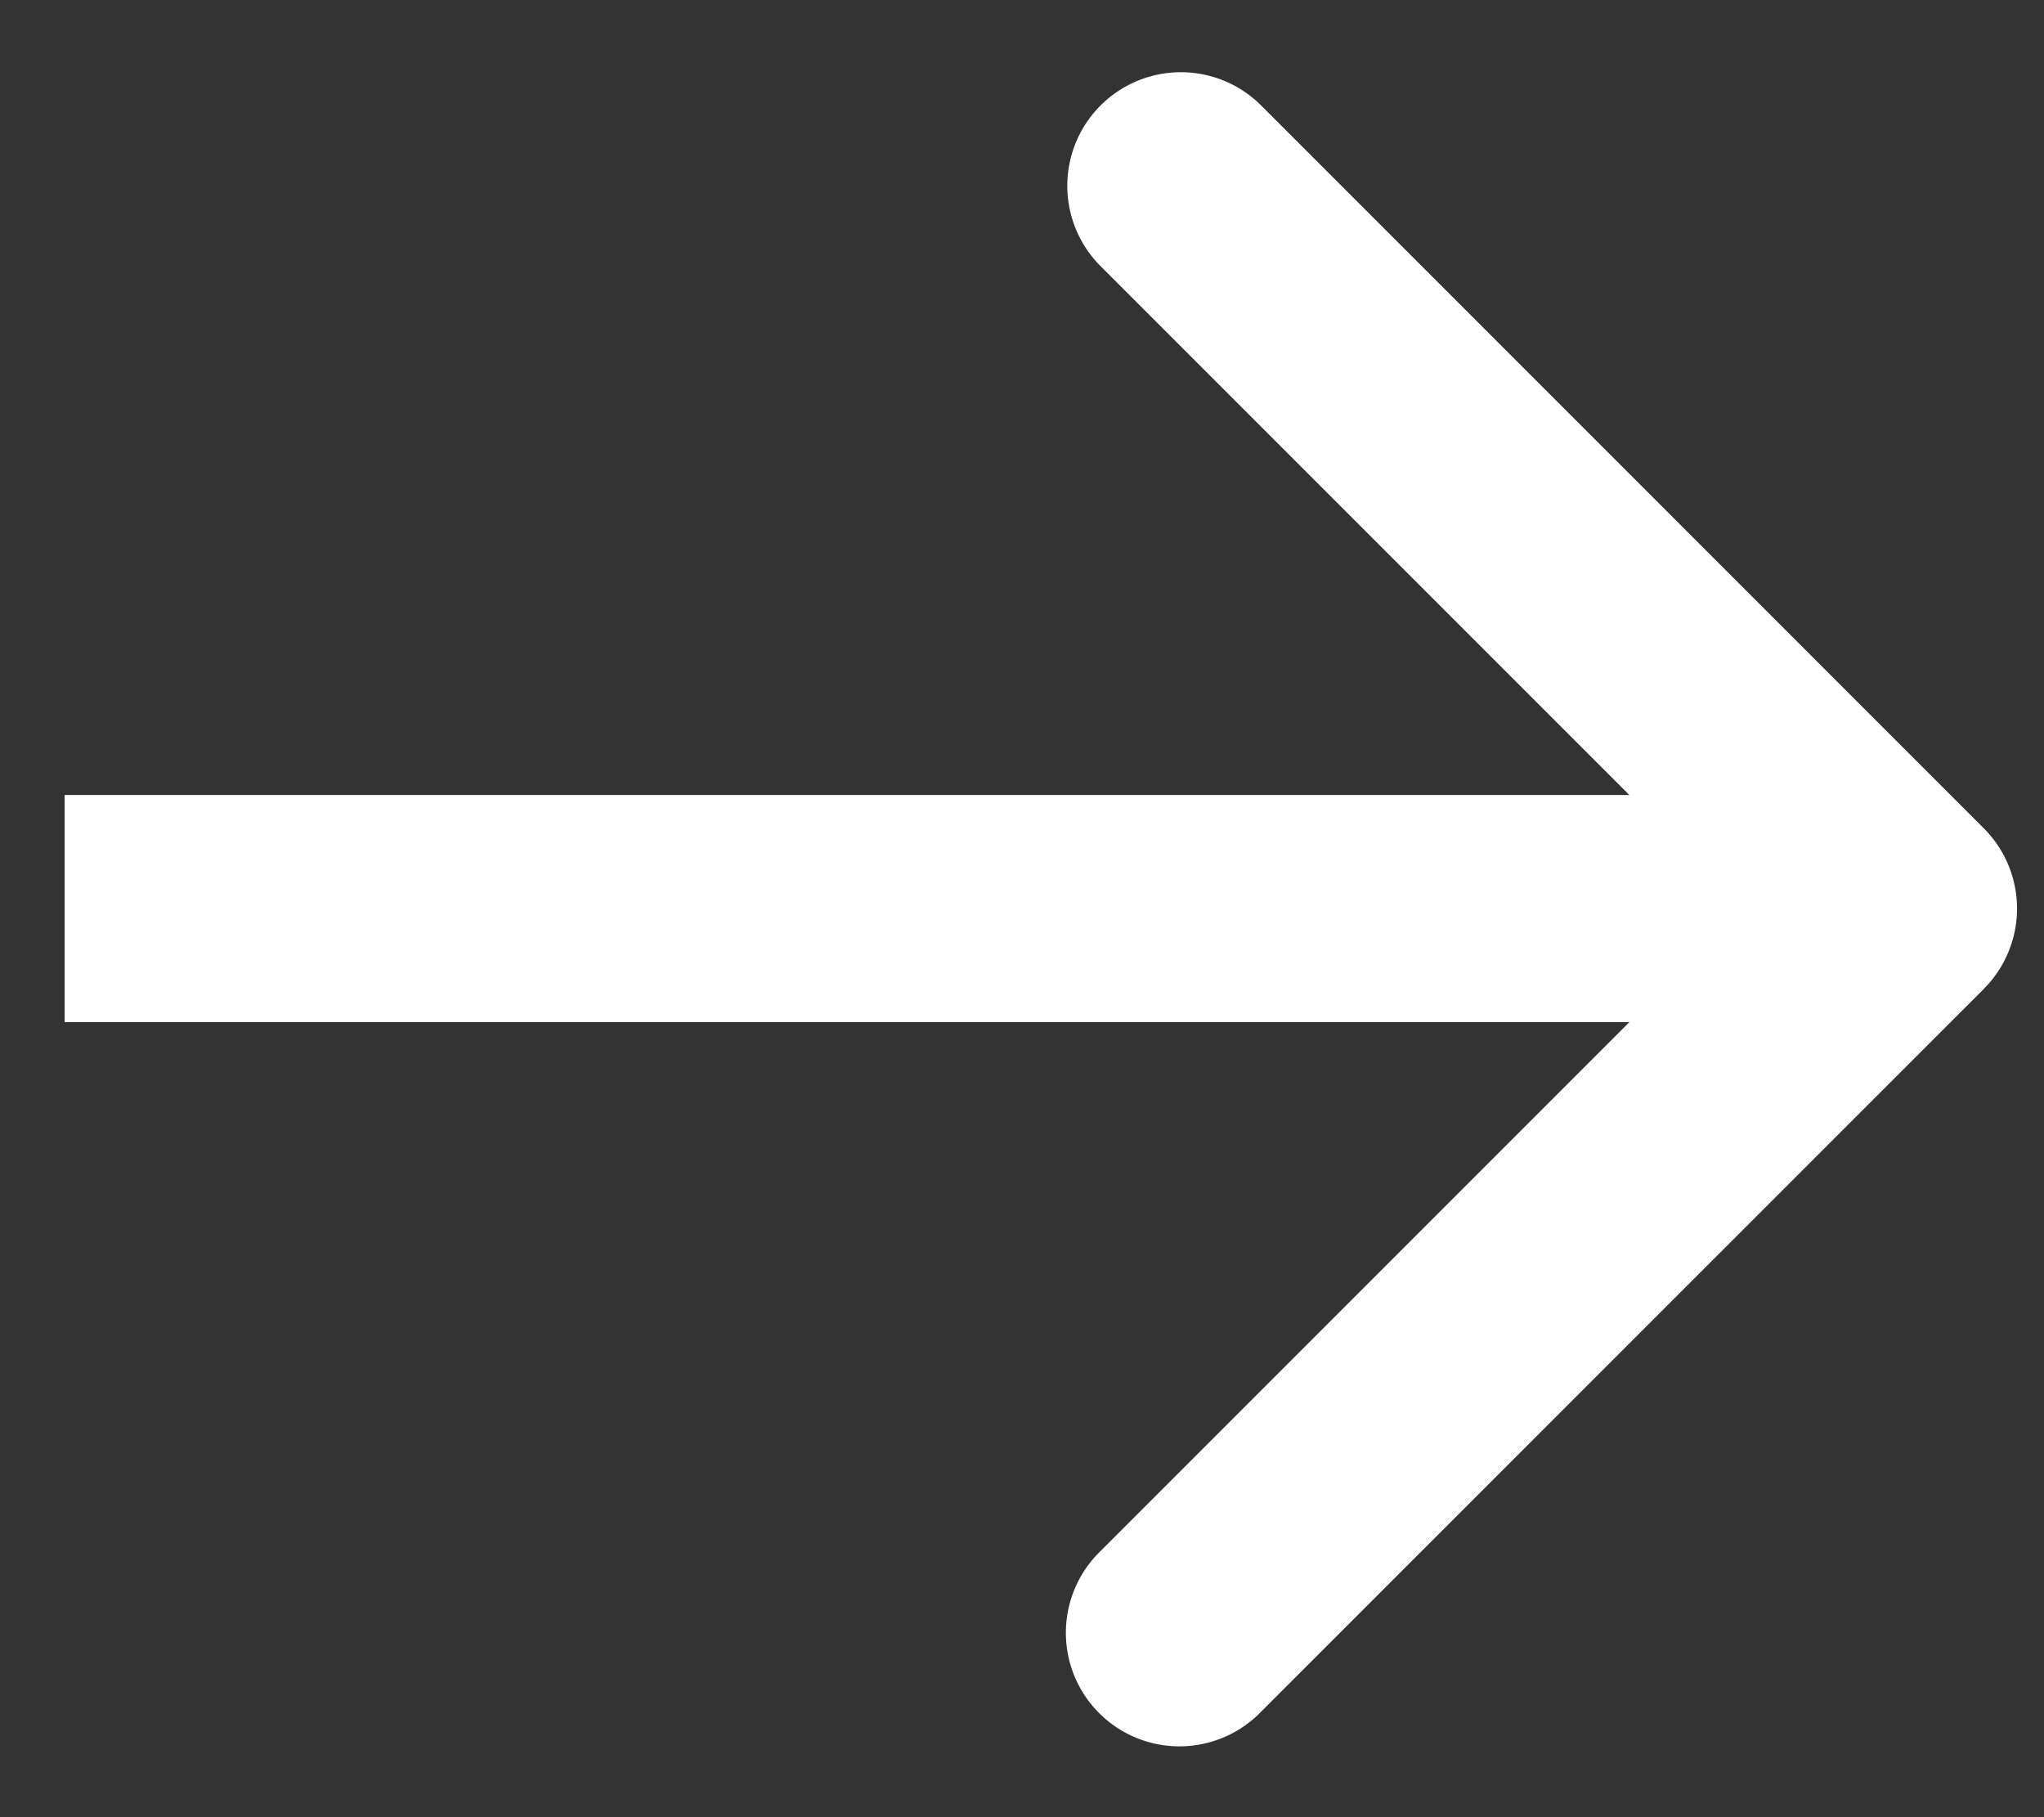 <svg width="27" height="24" fill="none" xmlns="http://www.w3.org/2000/svg"><rect width="100%" height="100%" fill="#333333" stroke="none"/><path d="M26.205 13.06a1.5 1.5 0 000-2.12l-9.546-9.547a1.5 1.5 0 10-2.121 2.122L23.023 12l-8.485 8.485a1.5 1.5 0 102.12 2.122l9.547-9.546zm-25.35.44h24.29v-3H.854v3z" fill="#fff"/></svg>
